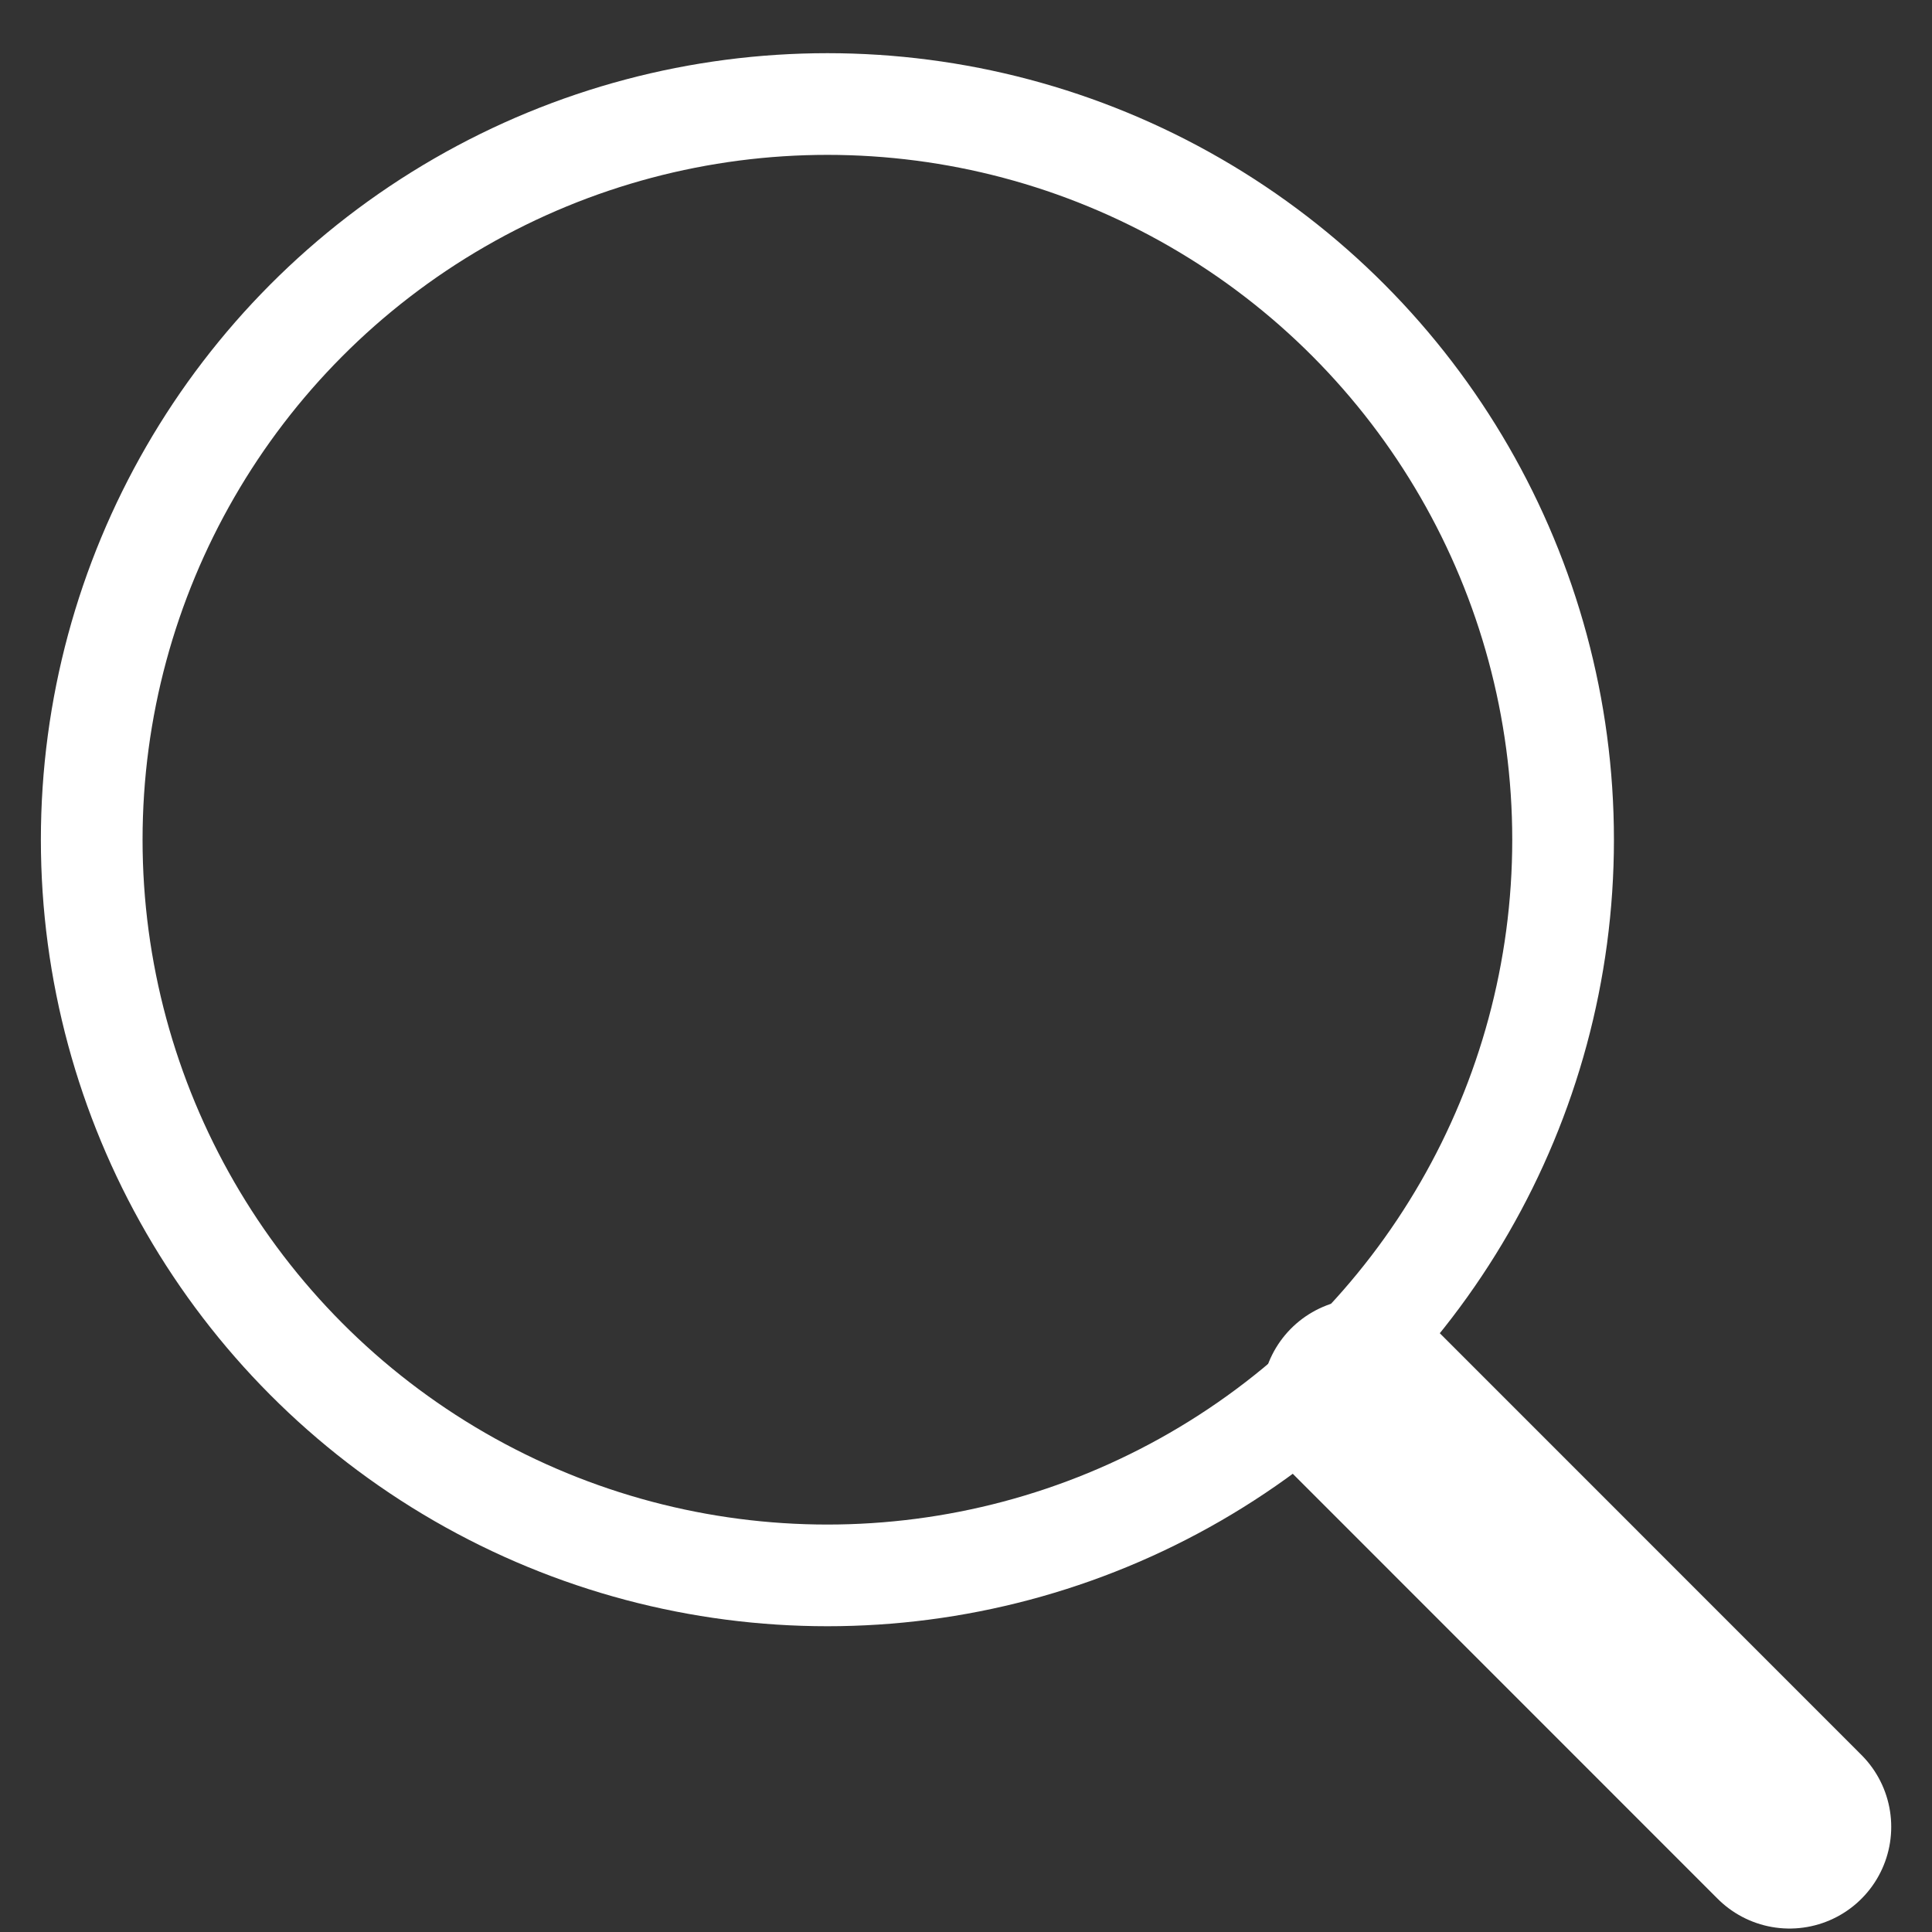<svg width="19" height="19" fill="none" xmlns="http://www.w3.org/2000/svg"><rect width="100%" height="100%" fill="#333333" stroke="none"/><circle cx="8.137" cy="8.258" r="7.235" stroke="#fff"/><path d="M13.405 13.771l4.194 4.195" stroke="#fff" stroke-width="2" stroke-linecap="round"/></svg>